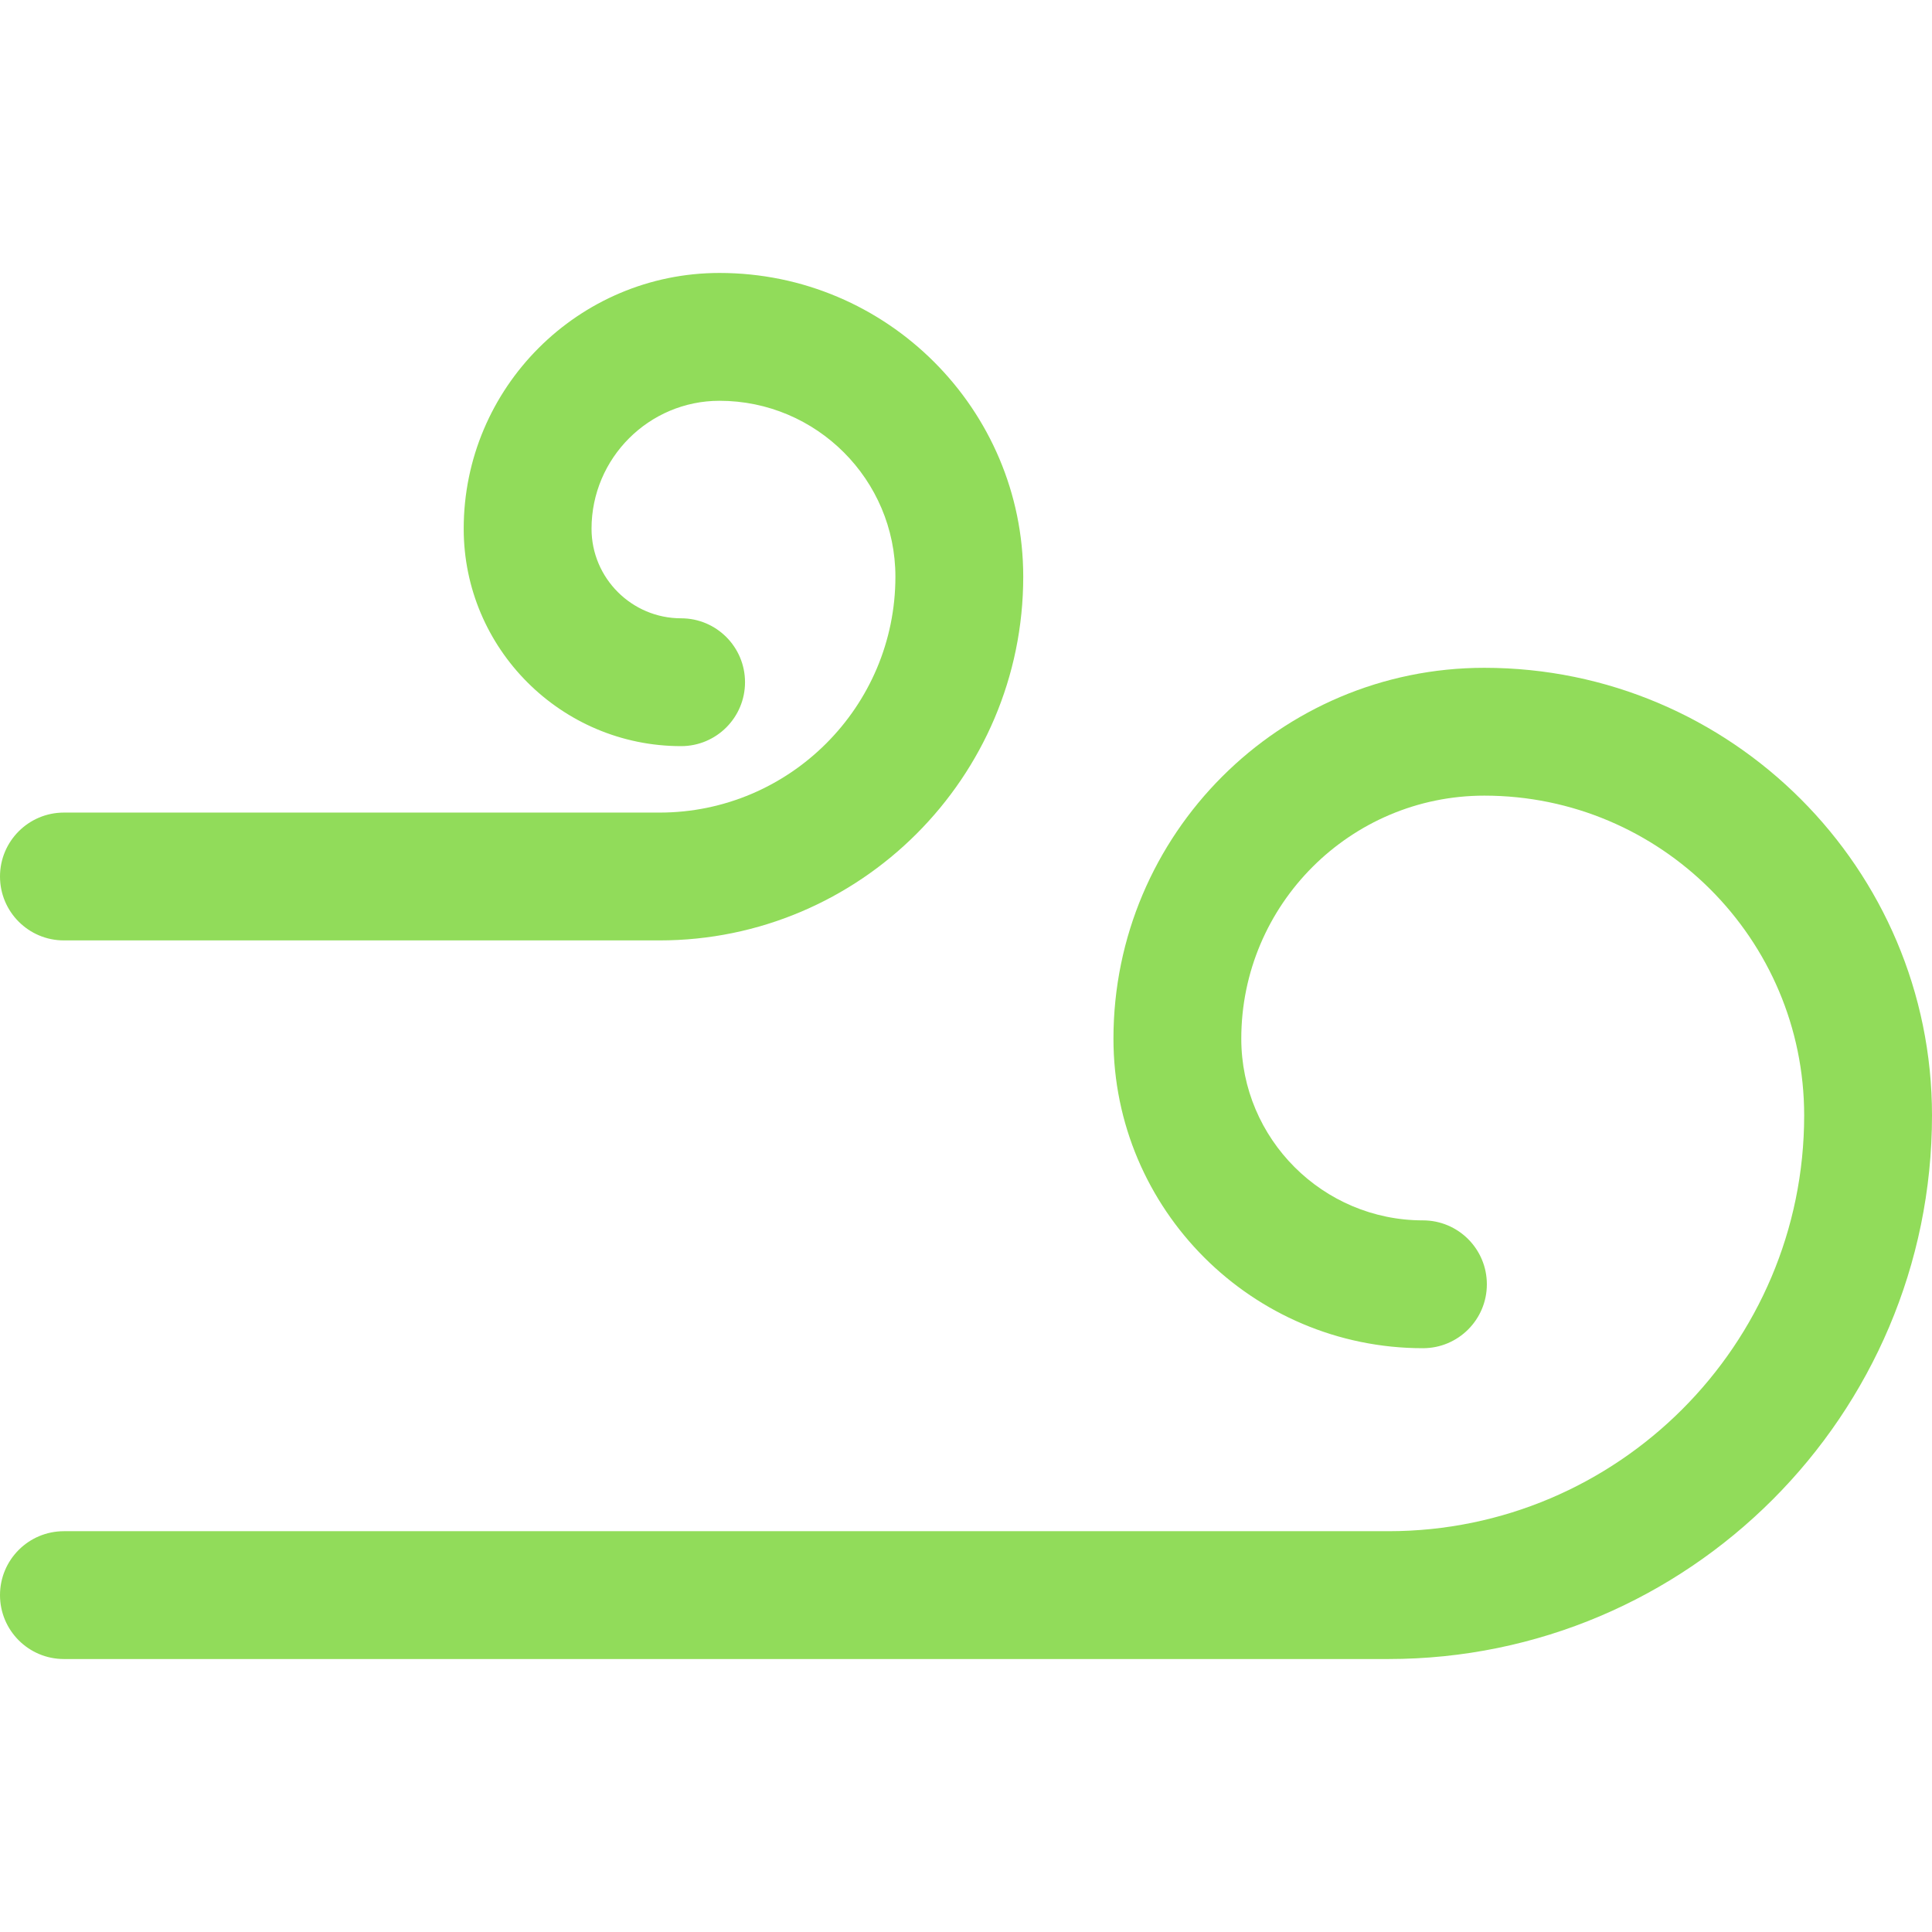 <?xml version="1.0" encoding="iso-8859-1"?>
<!-- Generator: Adobe Illustrator 18.0.0, SVG Export Plug-In . SVG Version: 6.00 Build 0)  -->
<!DOCTYPE svg PUBLIC "-//W3C//DTD SVG 1.1//EN" "http://www.w3.org/Graphics/SVG/1.1/DTD/svg11.dtd">
<svg xmlns="http://www.w3.org/2000/svg" xmlns:xlink="http://www.w3.org/1999/xlink" version="1.1" id="Capa_1" x="0px" y="0px" viewBox="0 0 226.705 226.705" style="enable-background:new 0 0 226.705 226.705;" xml:space="preserve" width="512px" height="512px">
<g>
	<path d="M174.178,78.362c-23.999,0-43.523,19.523-43.523,43.521c0,20.026,16.291,36.318,36.316,36.318c4.143,0,7.5-3.358,7.5-7.5   c0-4.142-3.357-7.5-7.5-7.5c-11.754,0-21.316-9.564-21.316-21.318c0-15.726,12.796-28.521,28.523-28.521   c20.692,0,37.527,16.834,37.527,37.525c0,26.901-21.885,48.787-48.785,48.787H7.5c-4.143,0-7.5,3.358-7.5,7.5   c0,4.142,3.357,7.5,7.5,7.5h155.42c35.171,0,63.785-28.615,63.785-63.787C226.705,101.925,203.142,78.362,174.178,78.362z" fill="#91DC5A"/>
	<path d="M7.5,110.35h69.889c23.533,0,42.68-19.146,42.68-42.68c0-19.652-15.989-35.641-35.643-35.641   c-16.55,0-30.014,13.464-30.014,30.014c0,14.066,11.443,25.51,25.51,25.51c4.143,0,7.5-3.358,7.5-7.5c0-4.142-3.357-7.5-7.5-7.5   c-5.795,0-10.51-4.715-10.51-10.51c0-8.279,6.735-15.014,15.014-15.014c11.383,0,20.643,9.259,20.643,20.641   c0,15.263-12.417,27.68-27.68,27.68H7.5c-4.143,0-7.5,3.358-7.5,7.5C0,106.993,3.357,110.35,7.5,110.35z" fill="#91DC5A"/>
</g>
<g>
</g>
<g>
</g>
<g>
</g>
<g>
</g>
<g>
</g>
<g>
</g>
<g>
</g>
<g>
</g>
<g>
</g>
<g>
</g>
<g>
</g>
<g>
</g>
<g>
</g>
<g>
</g>
<g>
</g>
</svg>
